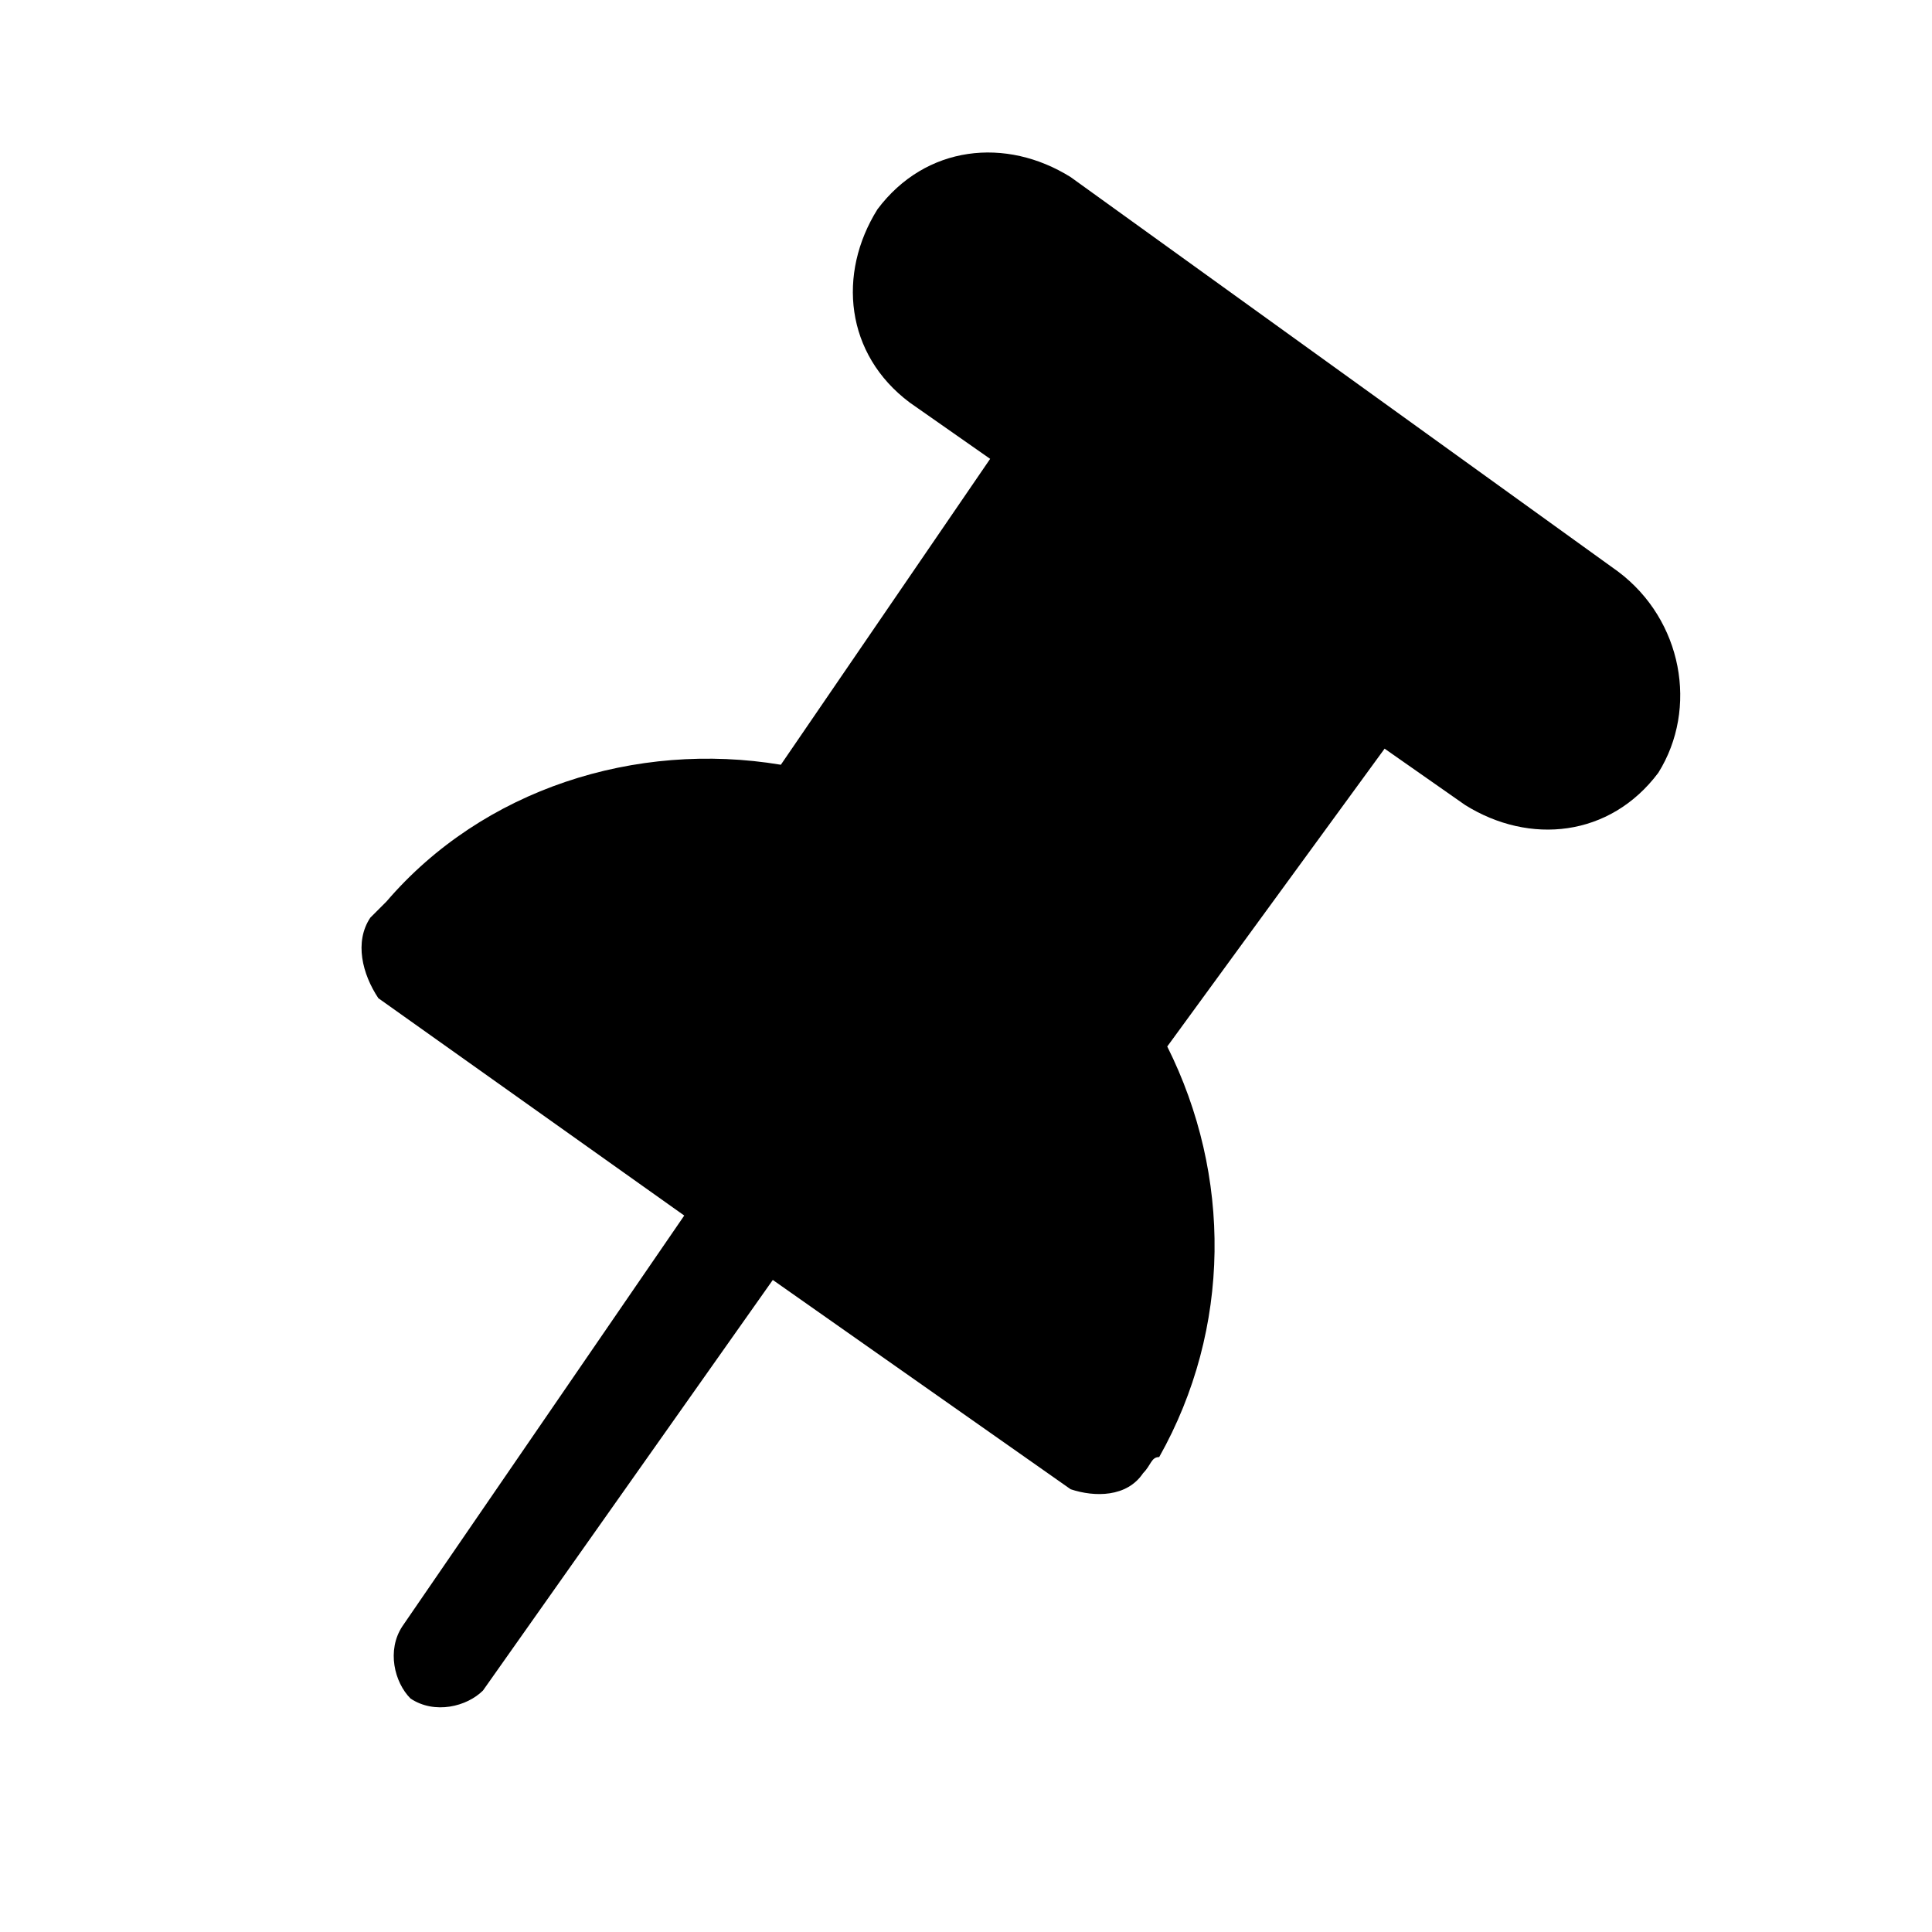 <?xml version="1.0" encoding="utf-8"?>
<!-- Generator: Adobe Illustrator 22.1.0, SVG Export Plug-In . SVG Version: 6.00 Build 0)  -->
<svg version="1.1" id="Capa_1" xmlns="http://www.w3.org/2000/svg" xmlns:xlink="http://www.w3.org/1999/xlink" x="0px" y="0px"
	 viewBox="0 0 24 24" style="enable-background:new 0 0 24 24;" xml:space="preserve">
<style type="text/css">
	.st0{fill:none;}
</style>
<g>
	<rect class="st0" width="24" height="24"/>
	<path d="M20.1,7.1l-6.8-4.9c-0.8-0.5-1.8-0.4-2.4,0.4c-0.5,0.8-0.4,1.8,0.4,2.4l1,0.7L9.7,9.5c-1.8-0.3-3.7,0.3-4.9,1.7
		c-0.1,0.1-0.1,0.1-0.2,0.2c-0.2,0.3-0.1,0.7,0.1,1l3.8,2.7L5,20.2c-0.2,0.3-0.1,0.7,0.1,0.9c0.3,0.2,0.7,0.1,0.9-0.1l3.6-5.1
		l3.7,2.6c0.3,0.1,0.7,0.1,0.9-0.2l0,0c0.1-0.1,0.1-0.2,0.2-0.2c0.9-1.6,0.9-3.5,0.1-5.1l2.7-3.7l1,0.7c0.8,0.5,1.8,0.4,2.4-0.4
		C21.1,8.8,20.9,7.7,20.1,7.1z"/>
</g>
</svg>
